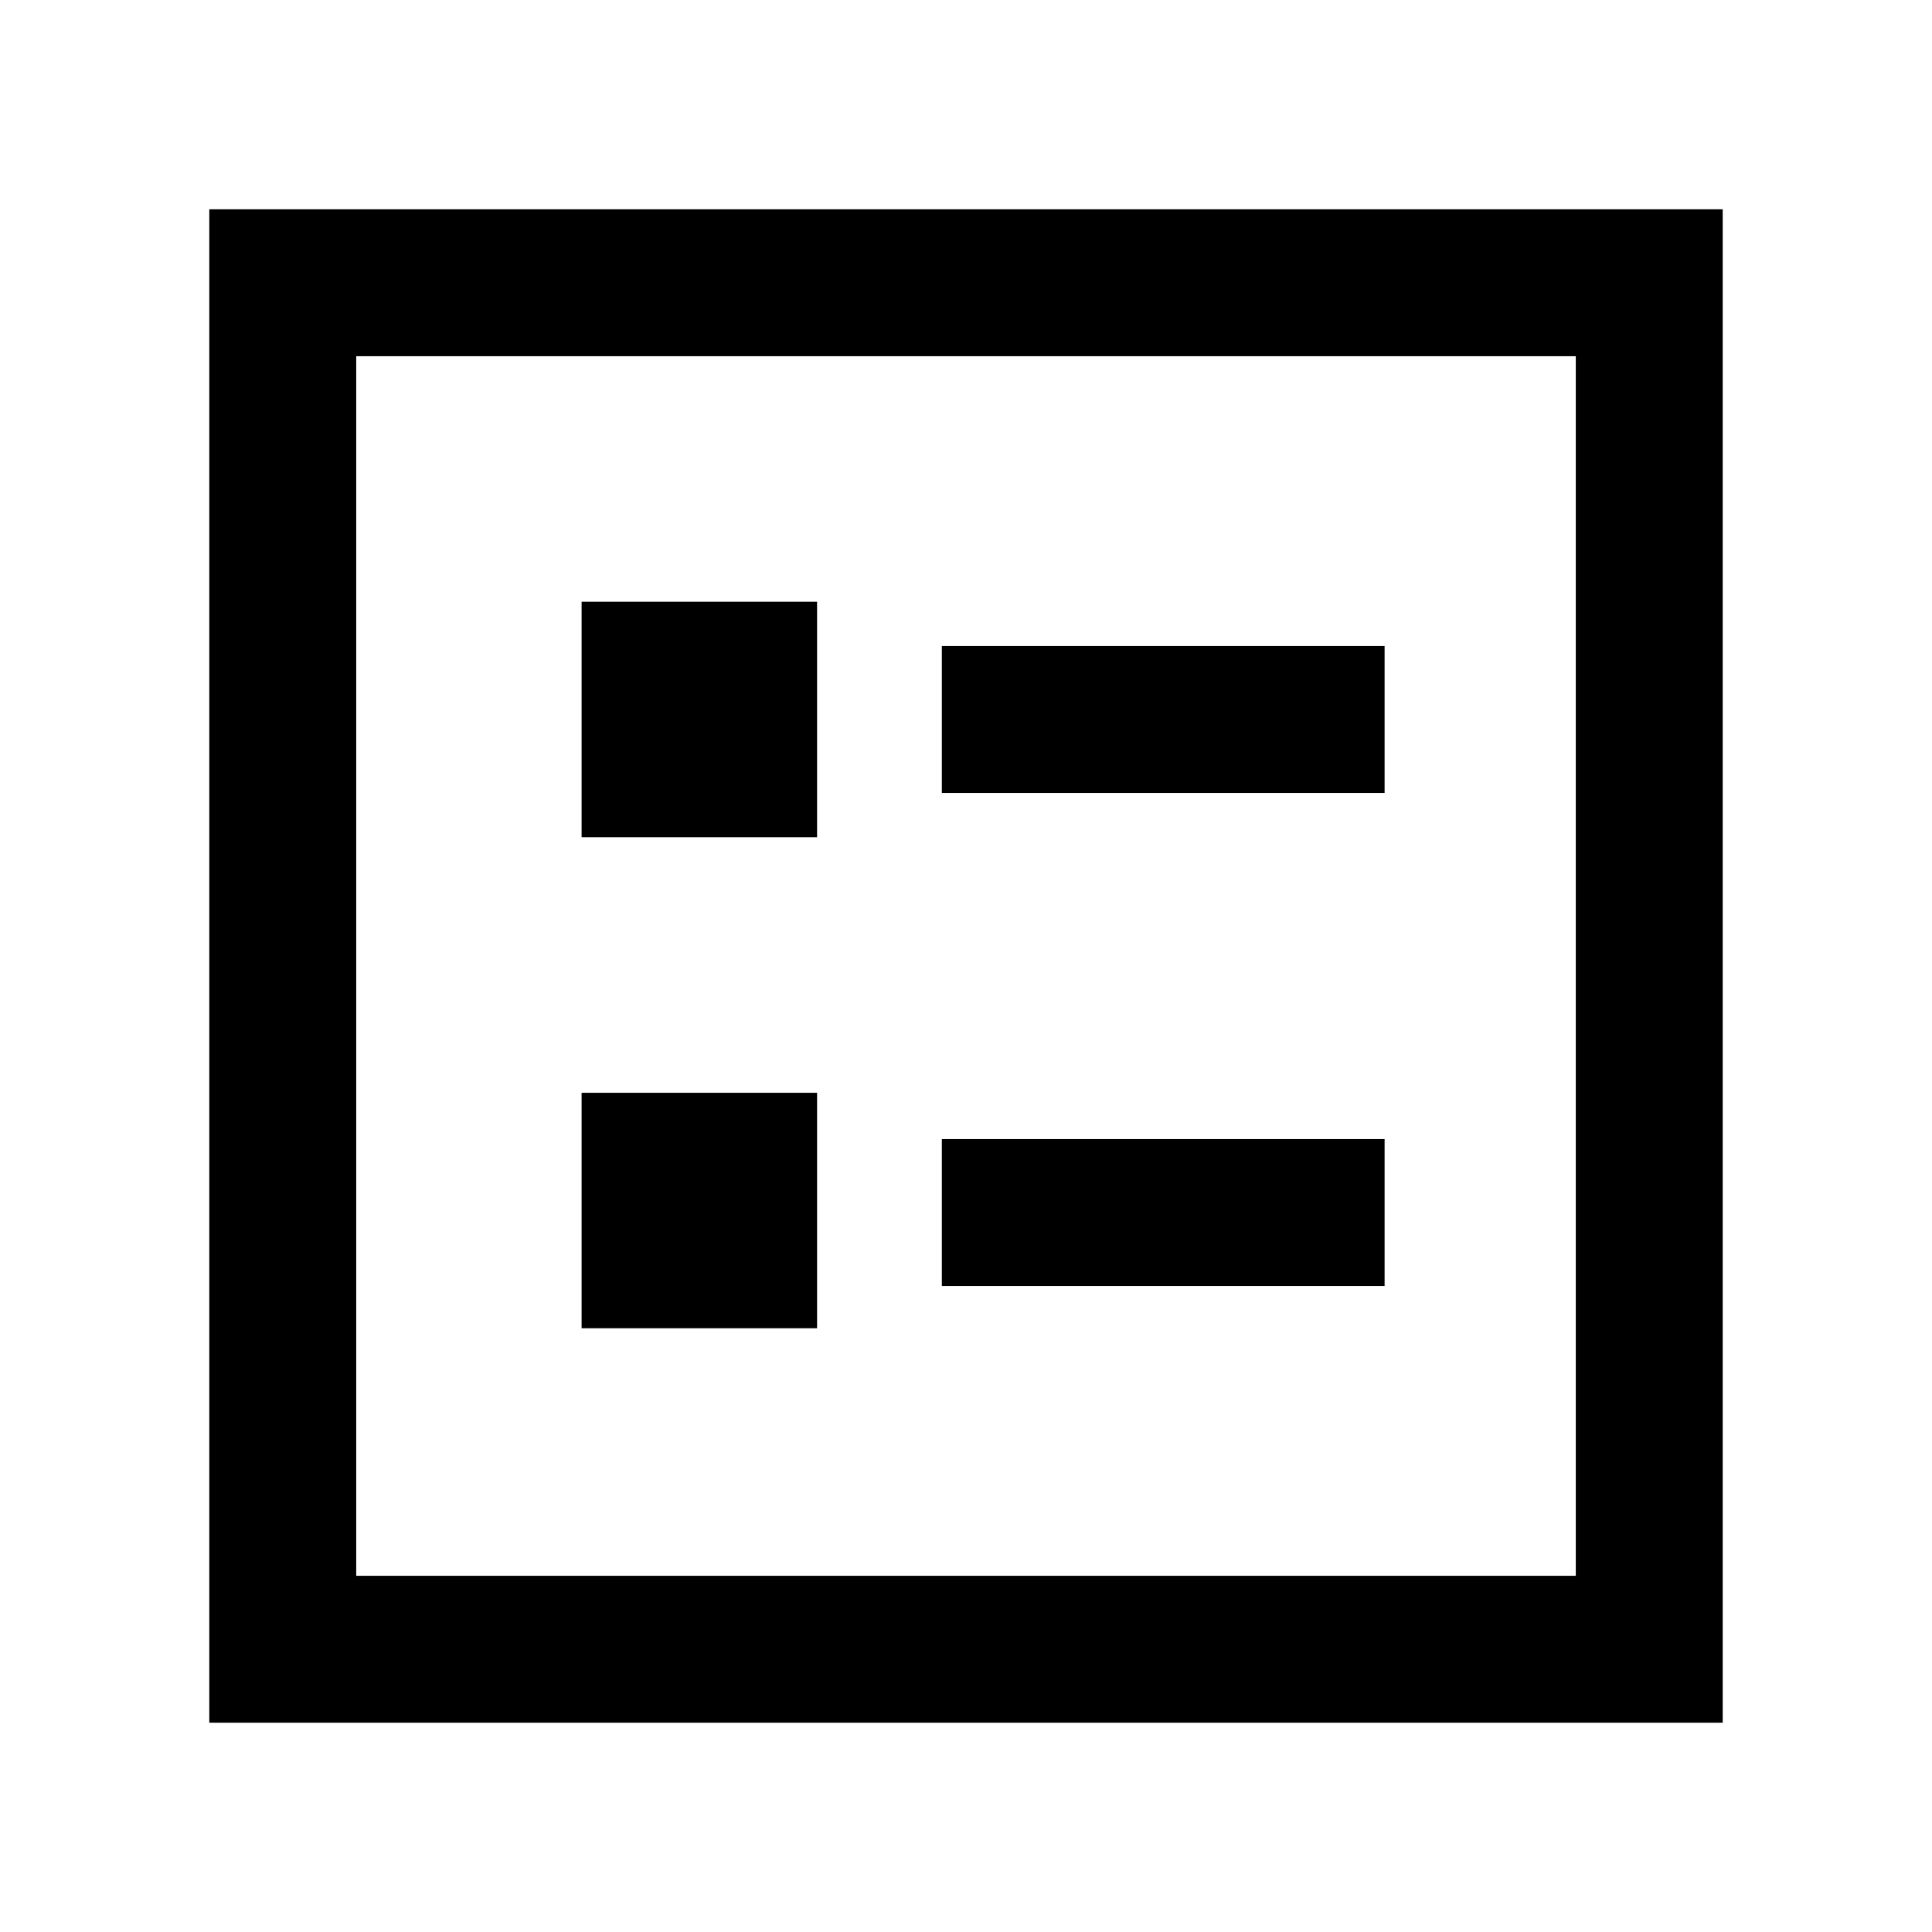 <svg xmlns="http://www.w3.org/2000/svg" height="48" width="48"><path d="M23.4 19.7H34.4V16.05H23.4ZM23.4 31.95H34.4V28.3H23.4ZM14.45 20.8H20.3V14.95H14.45ZM14.45 33H20.3V27.15H14.45ZM5.2 42.8V5.2H42.8V42.8ZM8.85 39.15H39.15V8.85H8.85ZM8.85 39.15V8.85V39.15Z"/></svg>